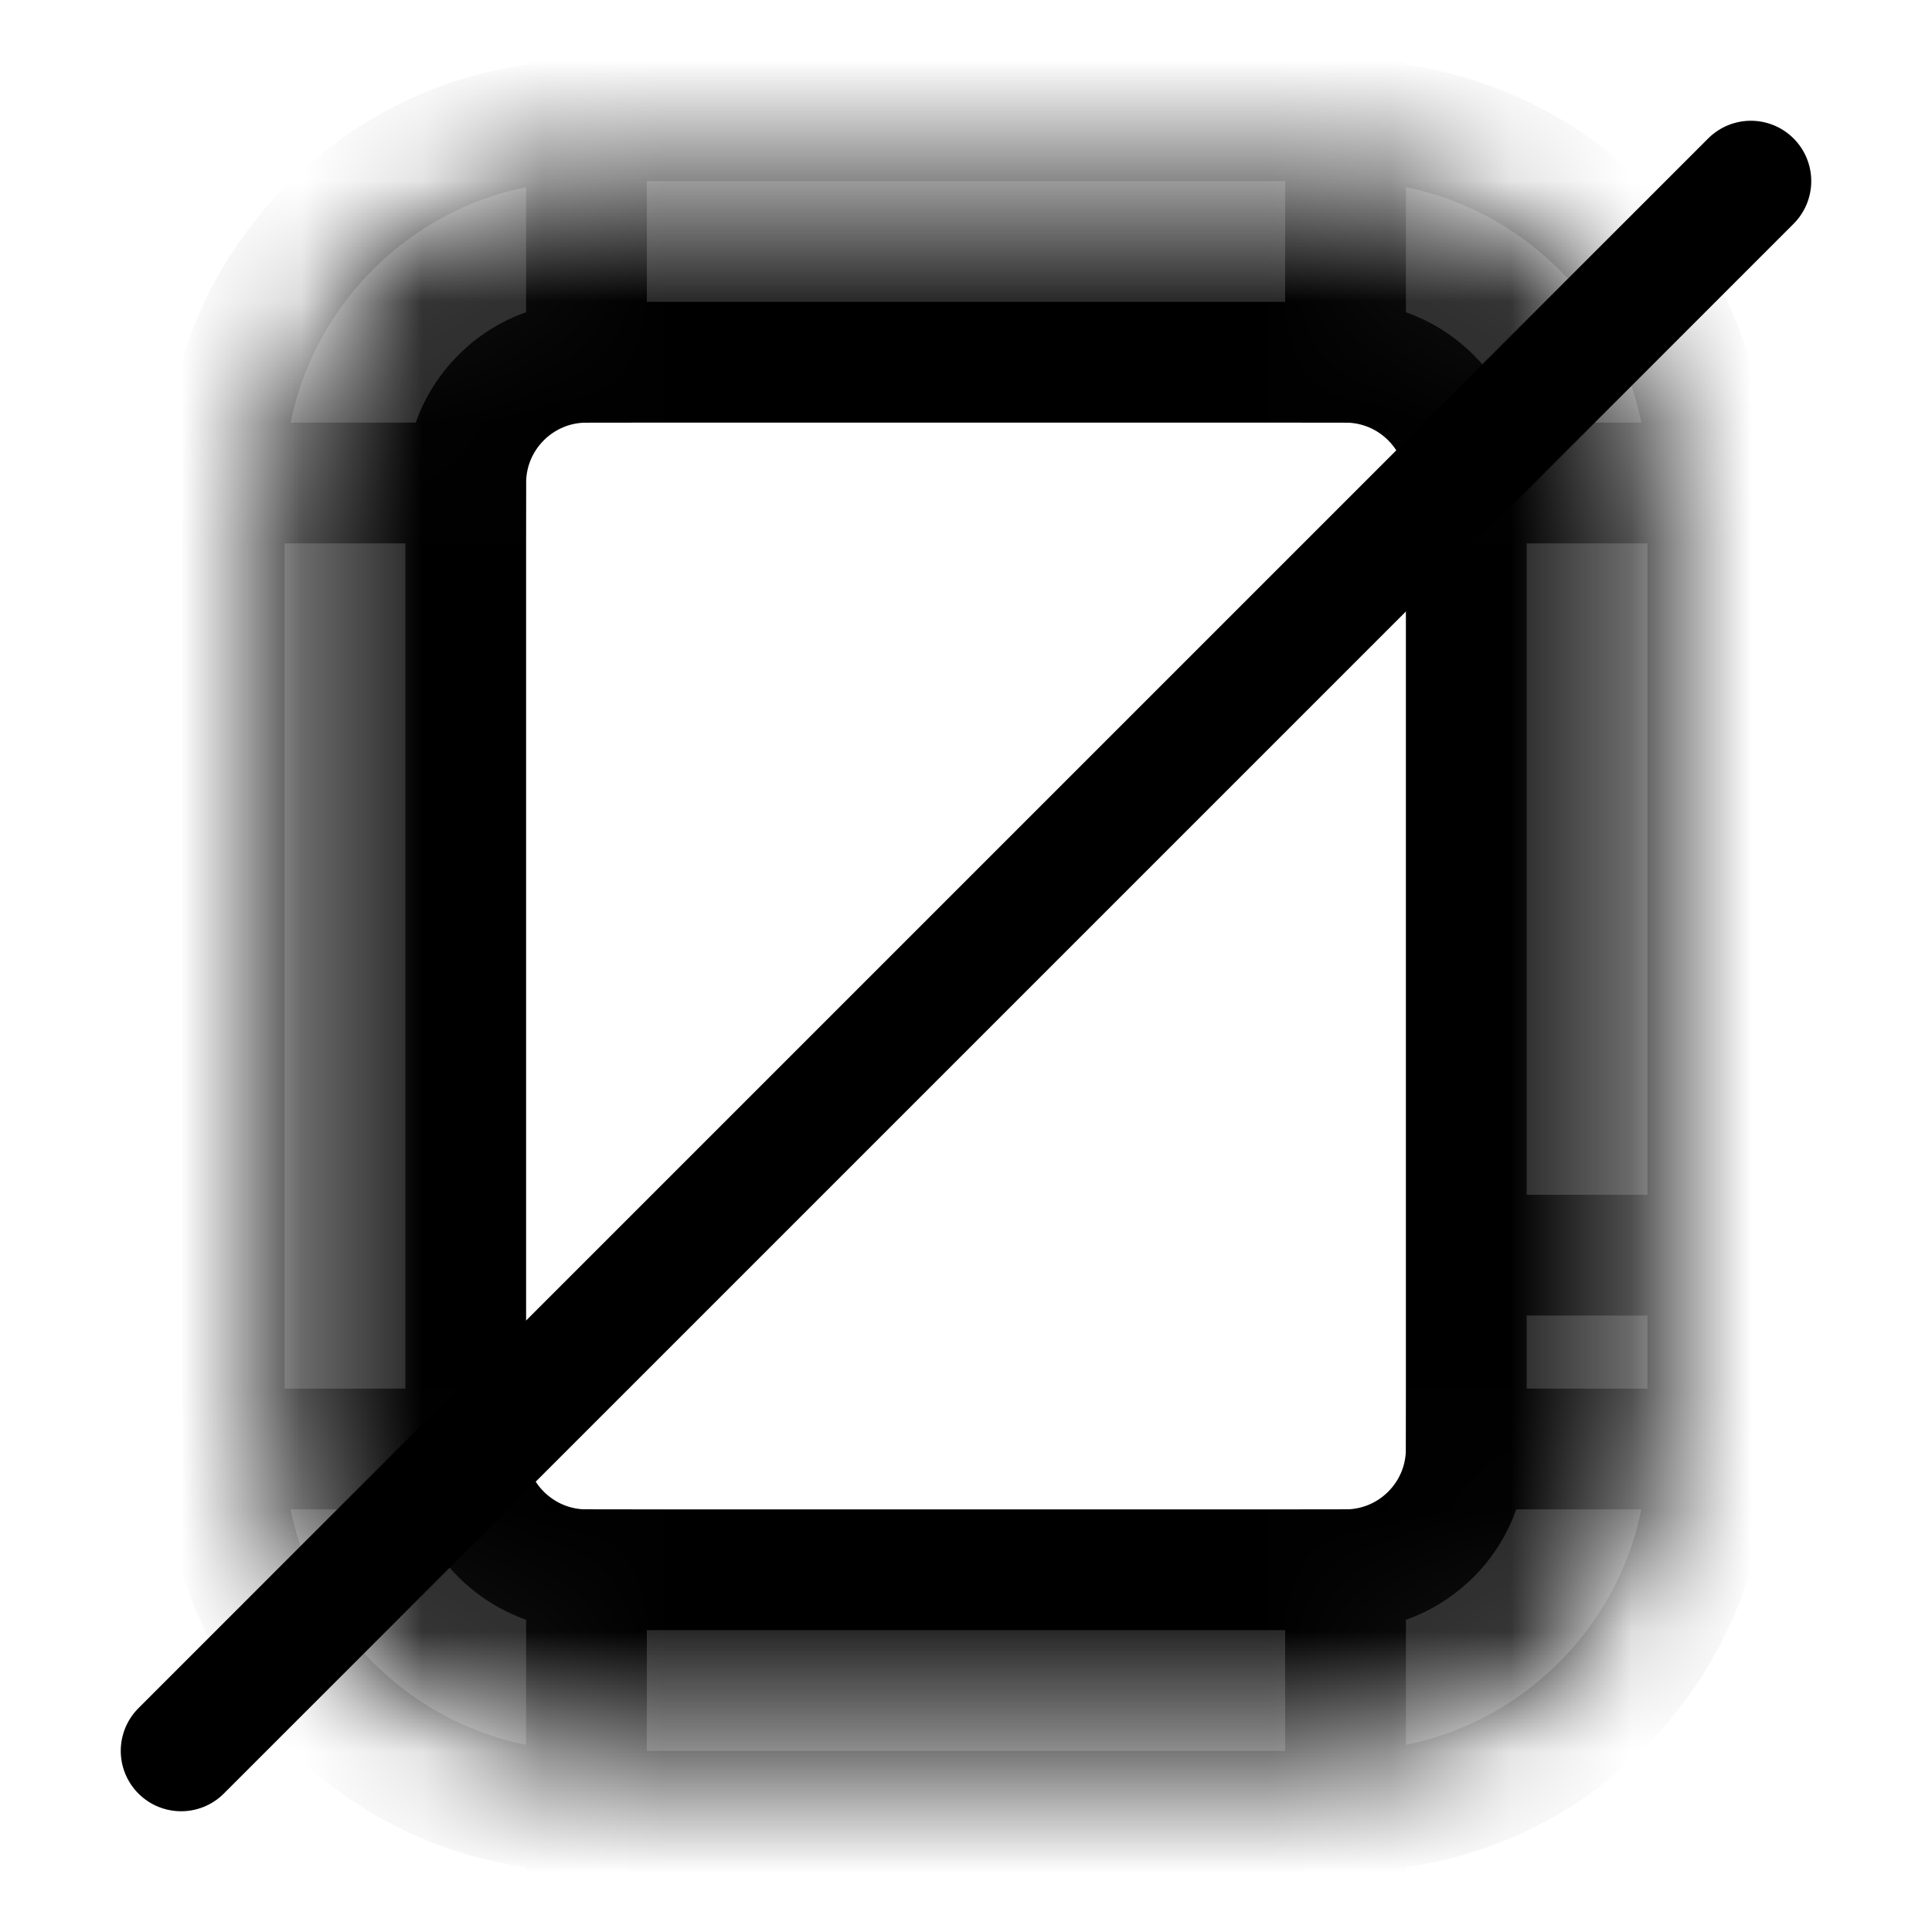 <svg viewBox="0 0 16 16" fill="none" xmlns="http://www.w3.org/2000/svg" stroke="currentColor"><mask id="path-1-inside-1_2_61502" fill="white"><path d="M4.857 14H11.143C12.248 14 13.143 13.105 13.143 12V10.395V4C13.143 2.895 12.248 2 11.143 2H4.857C3.753 2 2.857 2.895 2.857 4L2.857 12C2.857 13.105 3.753 14 4.857 14Z"/></mask><path d="M2.857 12L3.857 12L2.857 12ZM2.857 4H1.857V4L2.857 4ZM11.143 13H4.857V15H11.143V13ZM3.857 12L3.857 4L1.857 4L1.857 12L3.857 12ZM4.857 3H11.143V1H4.857V3ZM12.143 10.395V12H14.143V10.395H12.143ZM12.143 4V10.395H14.143V4H12.143ZM11.143 3C11.695 3 12.143 3.448 12.143 4H14.143C14.143 2.343 12.8 1 11.143 1V3ZM4.857 13C4.305 13 3.857 12.552 3.857 12L1.857 12C1.857 13.657 3.2 15 4.857 15V13ZM11.143 15C12.8 15 14.143 13.657 14.143 12H12.143C12.143 12.552 11.695 13 11.143 13V15ZM3.857 4C3.857 3.448 4.305 3 4.857 3V1C3.2 1 1.857 2.343 1.857 4H3.857Z" fill="#282829" mask="url(#path-1-inside-1_2_61502)"/><path d="M14.5 1.5L1.5 14.5" stroke-linecap="round"/></svg>